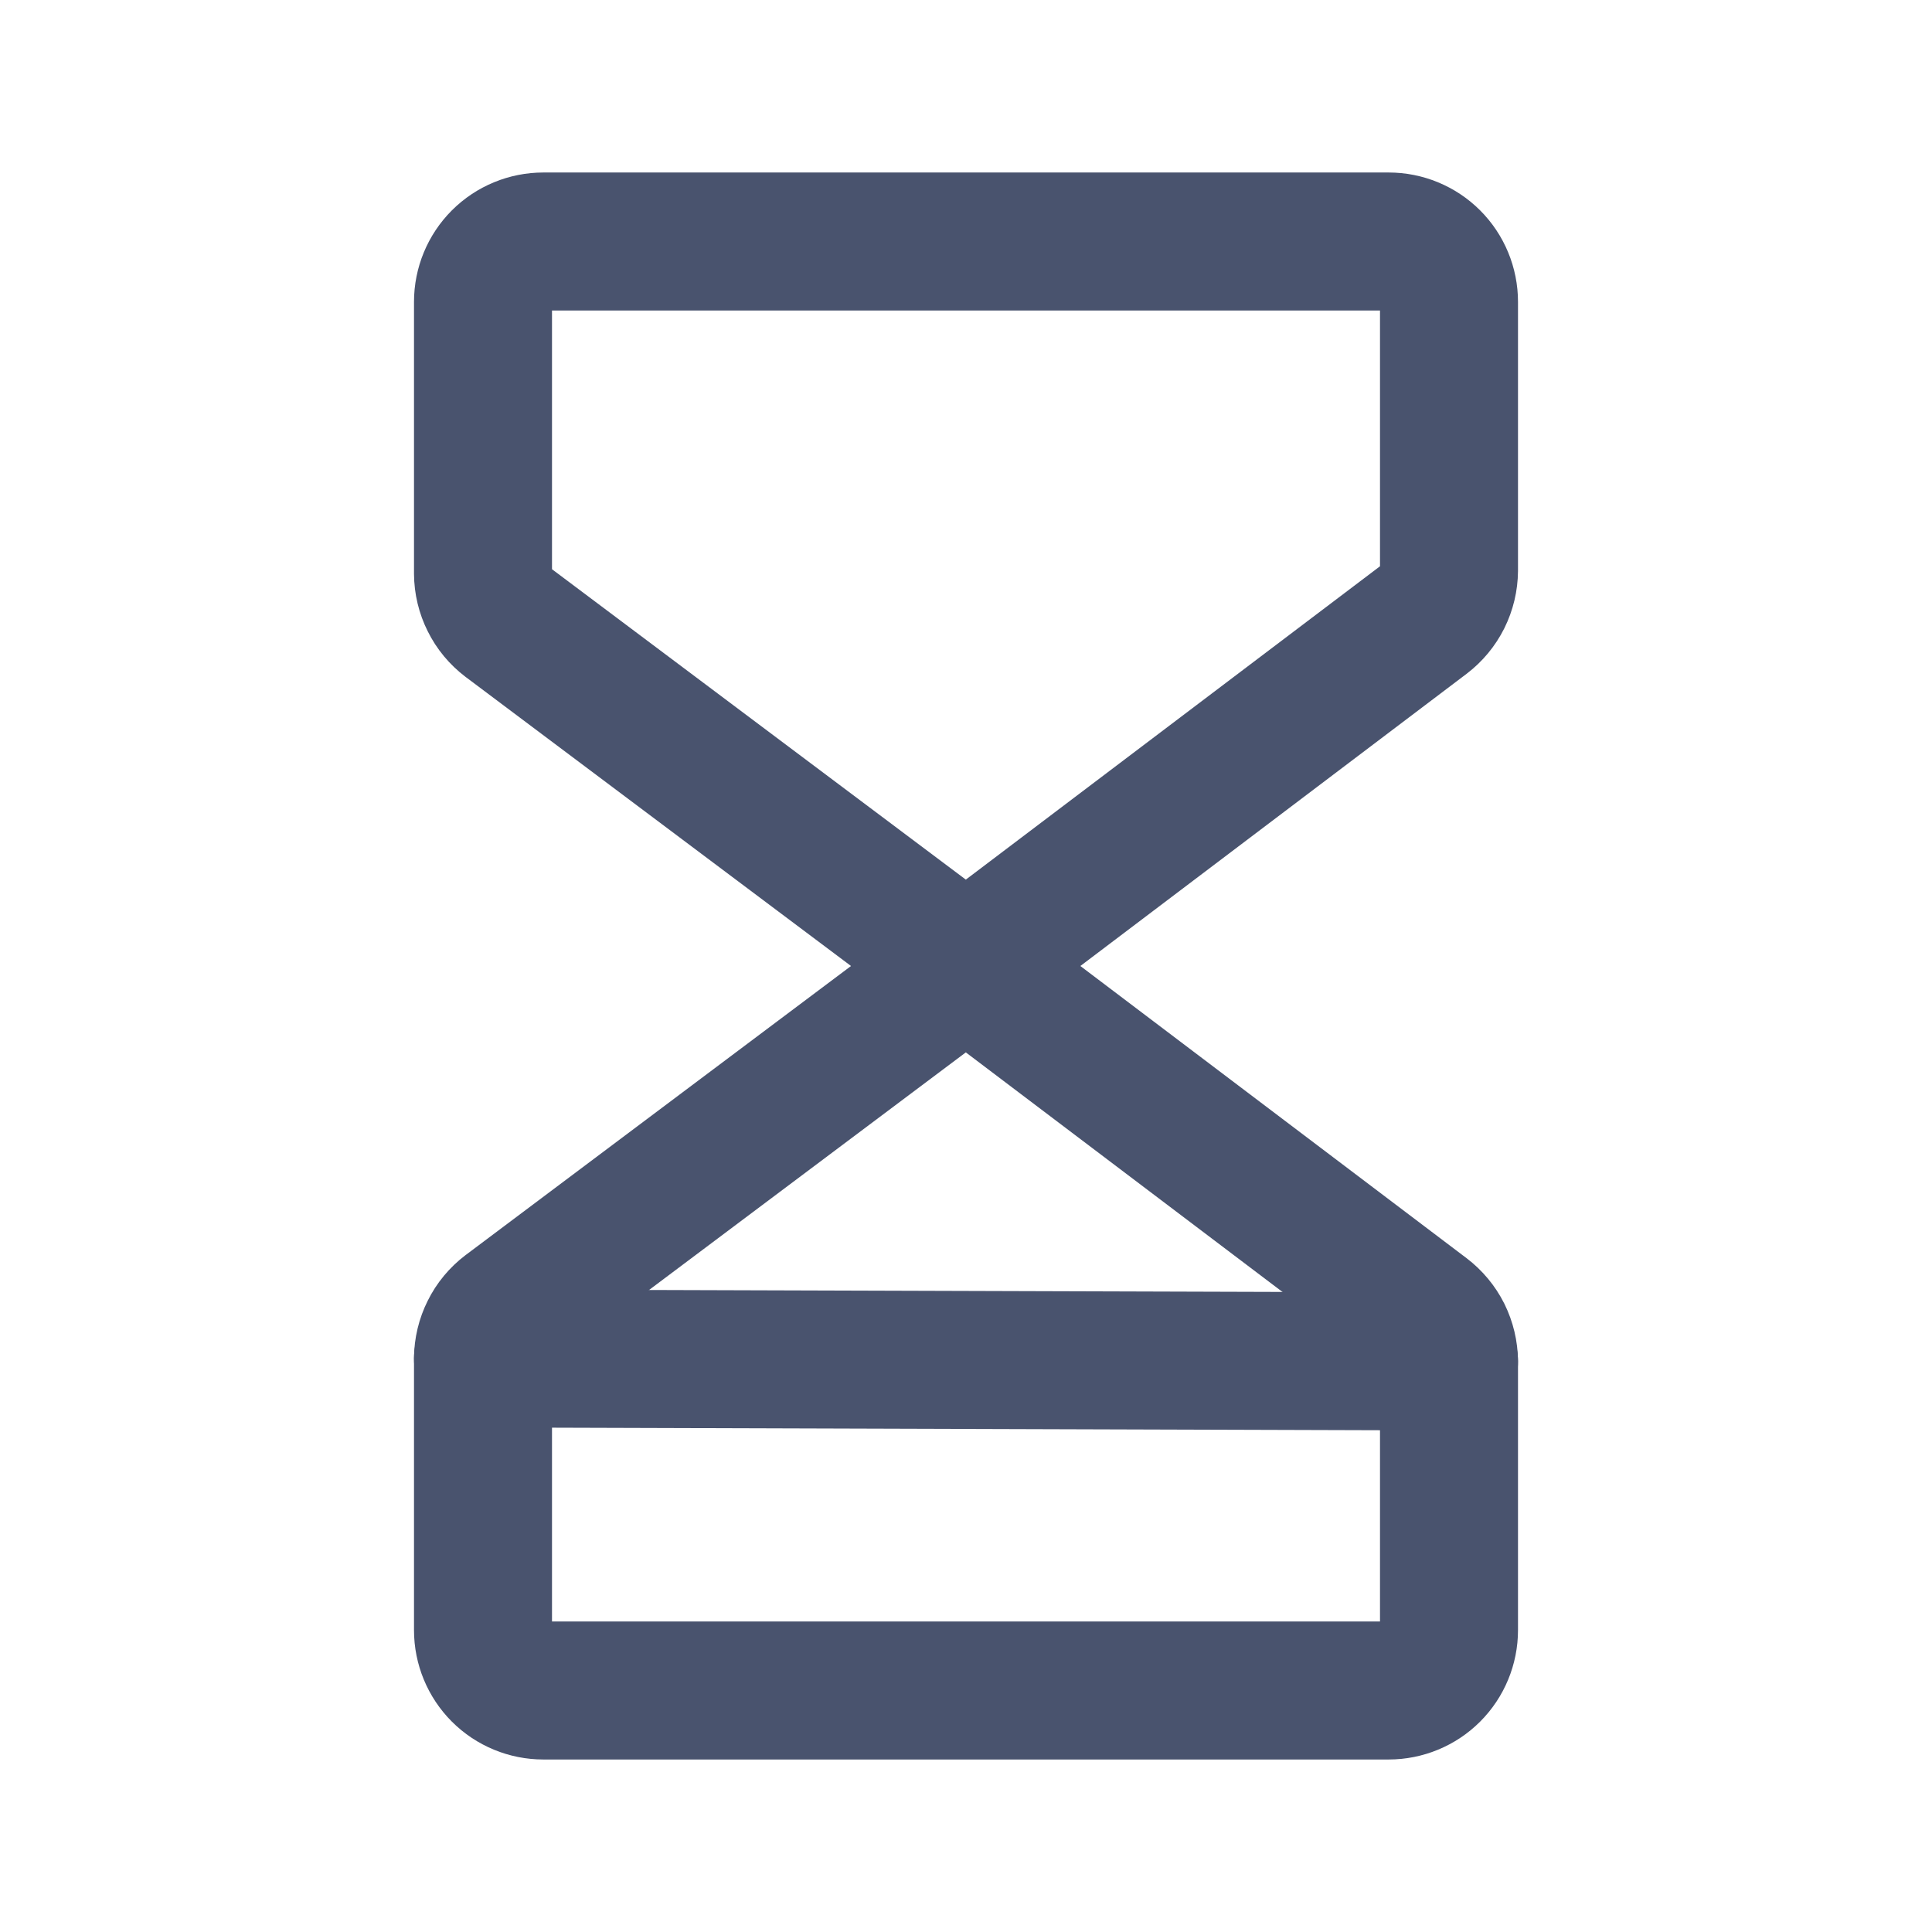 <svg width="28" height="28" viewBox="0 0 28 28" fill="none" xmlns="http://www.w3.org/2000/svg">
<path d="M14 14L7.35 9.012C7.242 8.93 7.154 8.825 7.094 8.703C7.033 8.582 7.001 8.448 7 8.312V4.375C7 4.143 7.092 3.92 7.256 3.756C7.42 3.592 7.643 3.5 7.875 3.5H20.125C20.357 3.5 20.58 3.592 20.744 3.756C20.908 3.92 21 4.143 21 4.375V8.269C20.999 8.404 20.967 8.538 20.907 8.659C20.846 8.781 20.758 8.887 20.65 8.969L14 14Z" stroke="#49536E" stroke-width="2" stroke-linecap="round" stroke-linejoin="round"/>
<path d="M14 14L7.35 18.988C7.242 19.07 7.154 19.175 7.094 19.297C7.033 19.418 7.001 19.552 7 19.688V23.625C7 23.857 7.092 24.08 7.256 24.244C7.42 24.408 7.643 24.5 7.875 24.5H20.125C20.357 24.5 20.58 24.408 20.744 24.244C20.908 24.08 21 23.857 21 23.625V19.731C20.999 19.596 20.967 19.462 20.907 19.34C20.846 19.219 20.758 19.113 20.65 19.031L14 14Z" stroke="#49536E" stroke-width="2" stroke-linecap="round" stroke-linejoin="round"/>
<path d="M21 19.731L7 19.688" stroke="#49536E" stroke-width="2" stroke-linecap="round" stroke-linejoin="round"/>
</svg>
